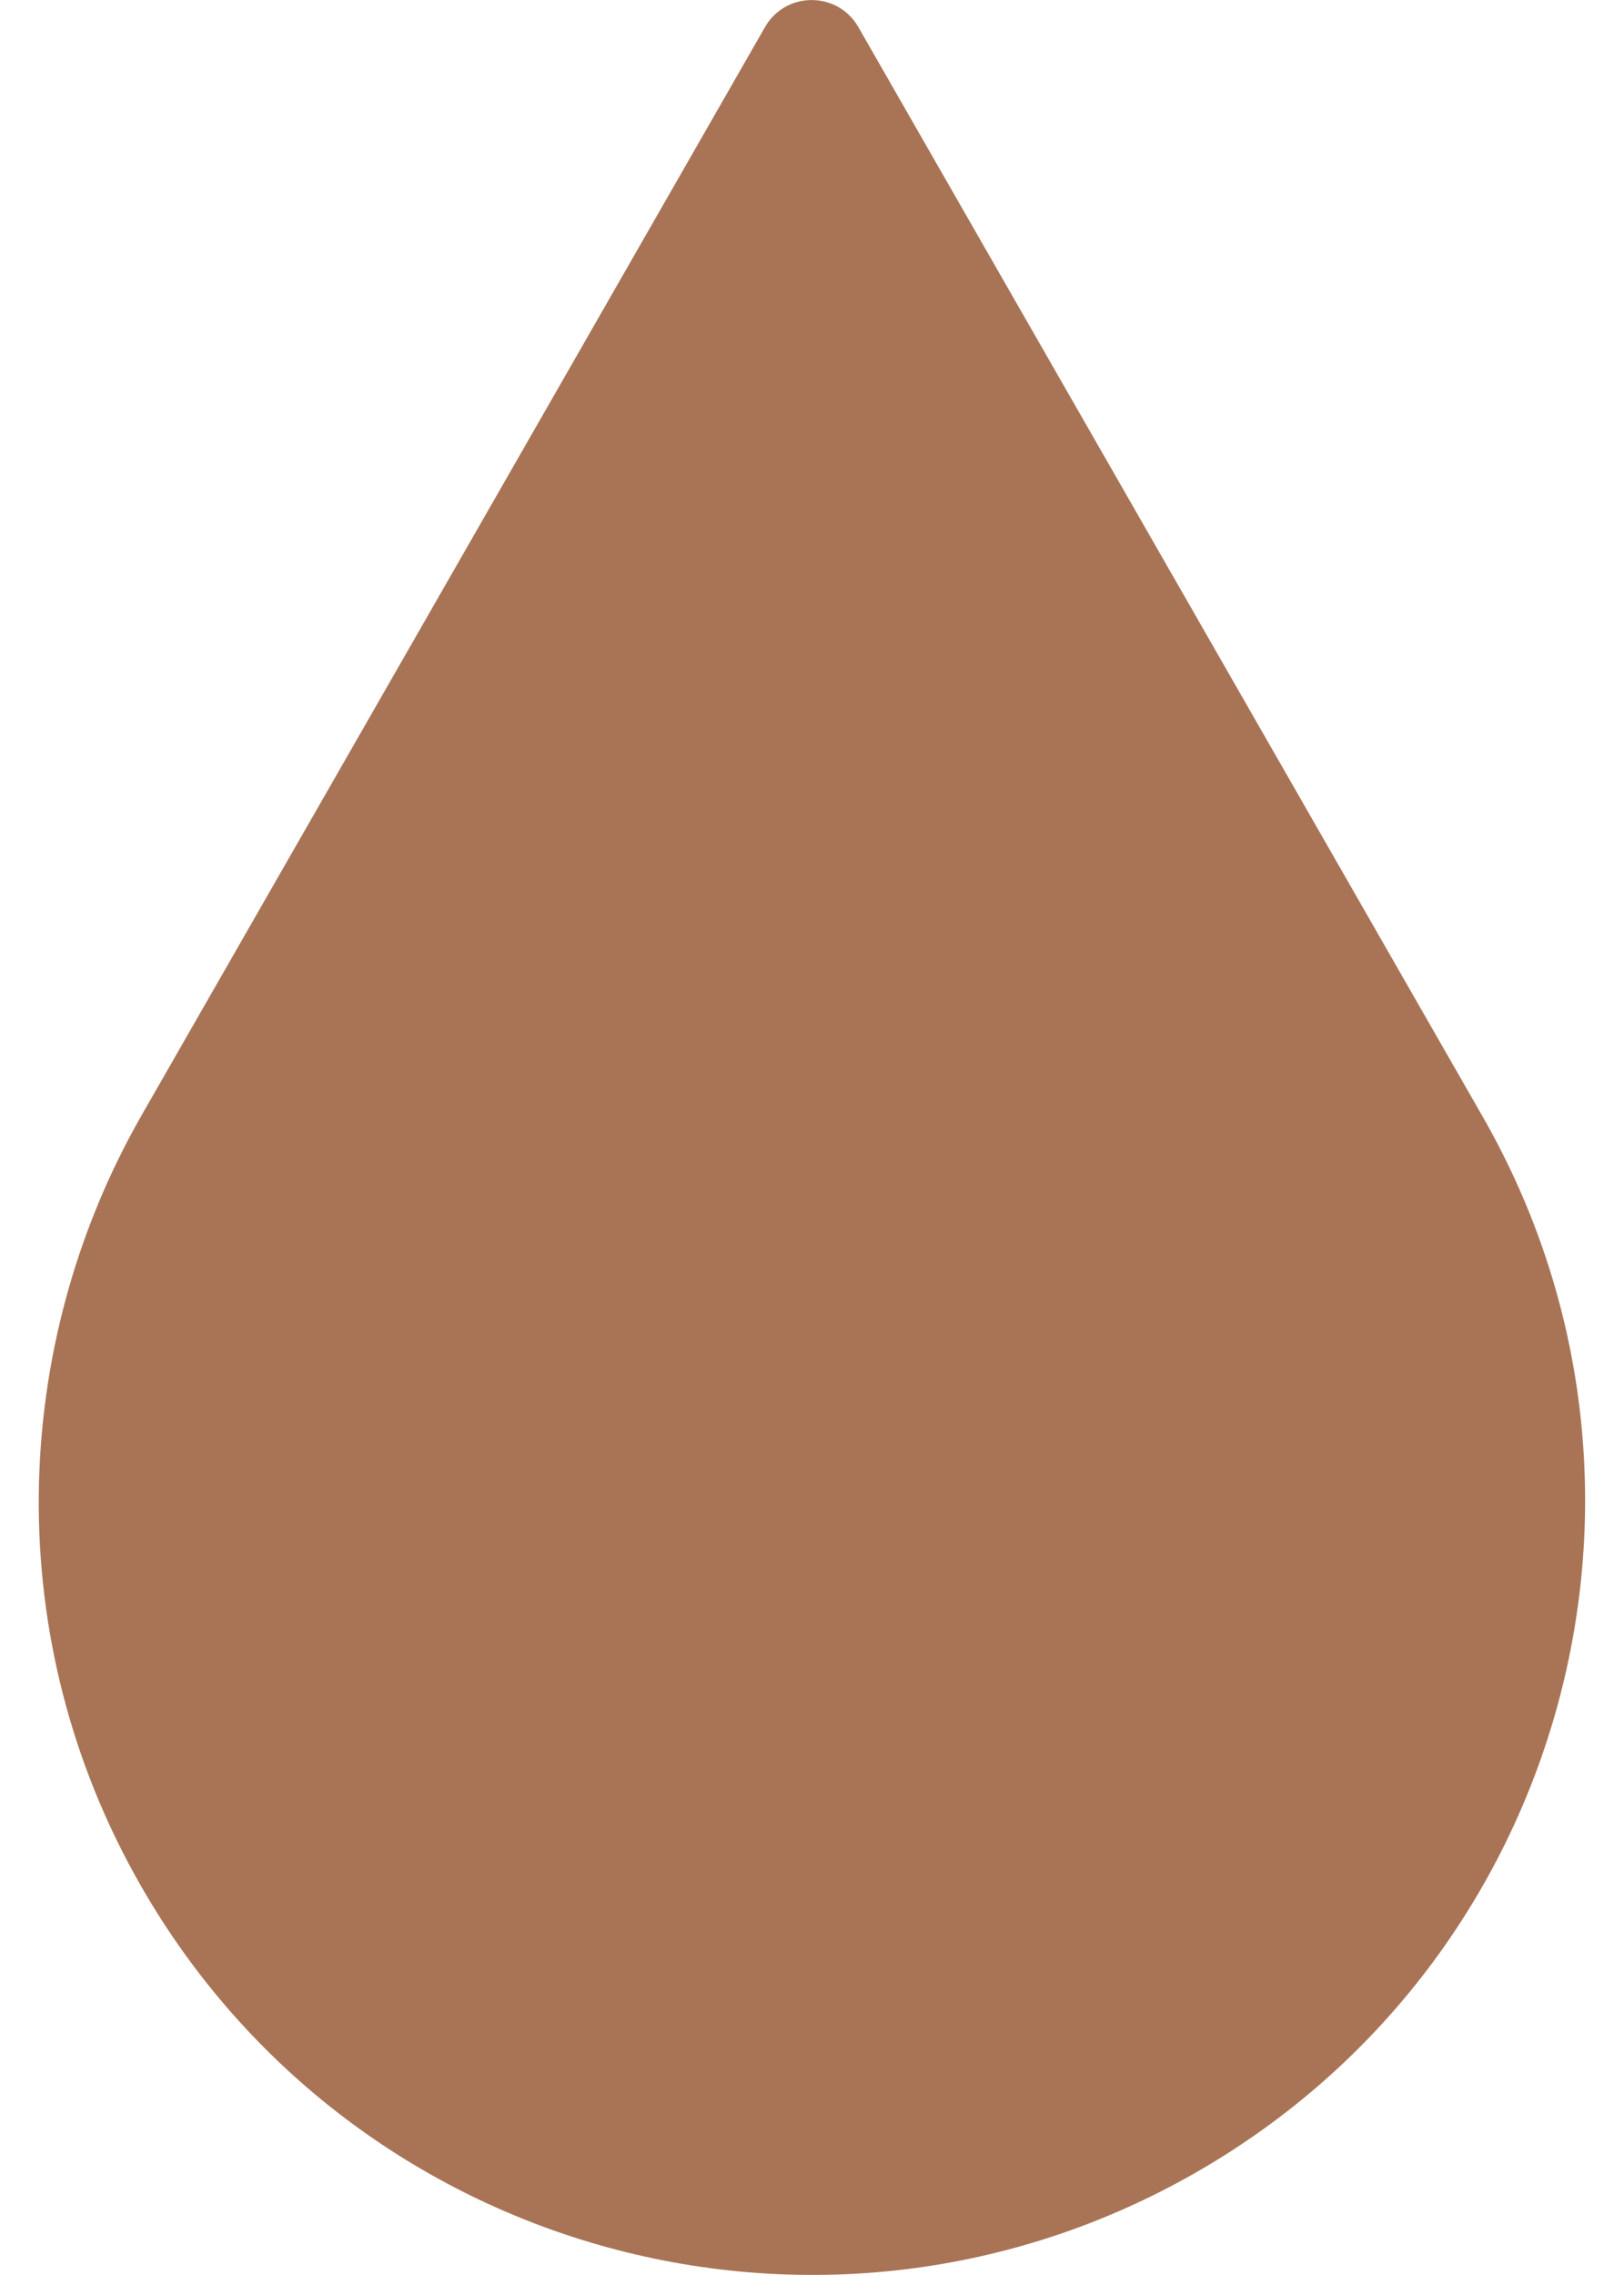 <svg width="10" height="14" viewBox="0 0 10 14" fill="none" xmlns="http://www.w3.org/2000/svg">
<path d="M4.711 0.166L0.868 6.87C0.06 8.287 -0.002 10.089 0.868 11.606C2.176 13.887 5.085 14.676 7.366 13.368C9.648 12.06 10.437 9.151 9.129 6.87L5.285 0.166C5.158 -0.055 4.838 -0.055 4.711 0.166Z" fill="#A97456"/>
</svg>
